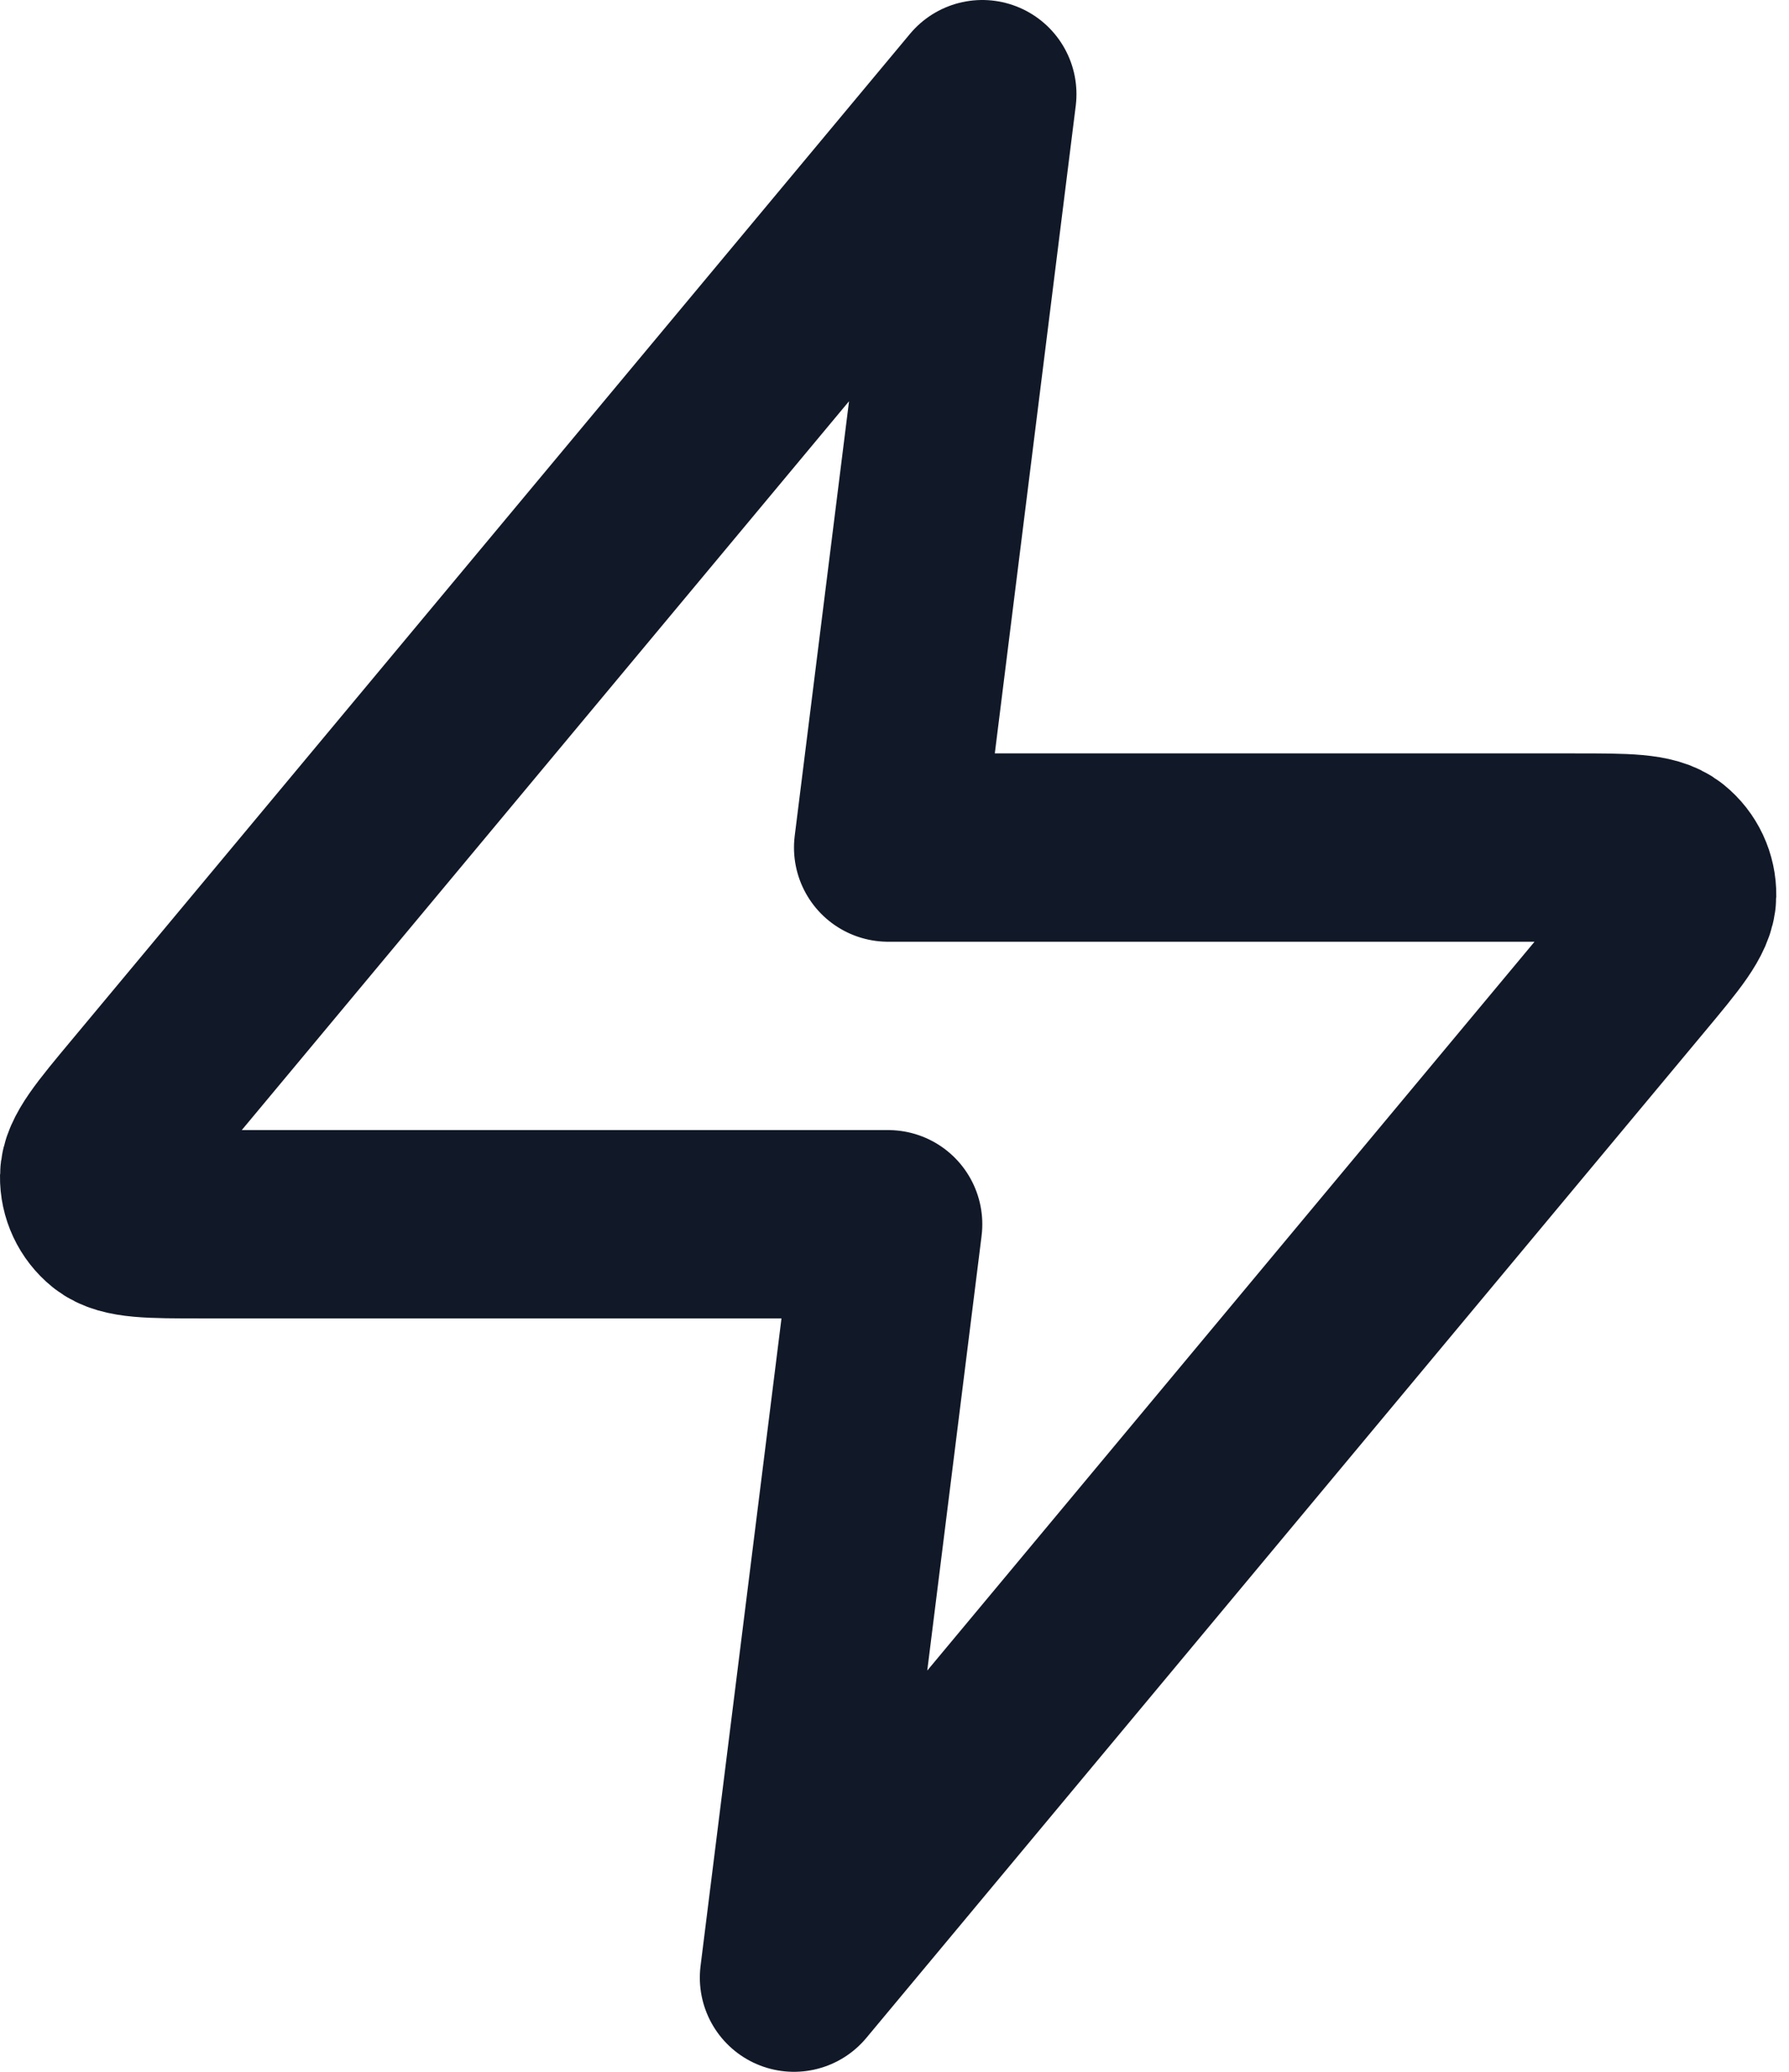 <svg width="38" height="44" viewBox="0 0 38 44" fill="none" xmlns="http://www.w3.org/2000/svg">
<path d="M20.865 2L3.052 23.376C2.354 24.213 2.005 24.631 2 24.985C1.995 25.292 2.132 25.585 2.371 25.778C2.646 26 3.191 26 4.281 26H18.865L16.865 42L34.678 20.624C35.376 19.787 35.724 19.369 35.73 19.015C35.734 18.708 35.598 18.415 35.358 18.222C35.083 18 34.539 18 33.449 18H18.865L20.865 2Z" stroke="#111827" stroke-width="4" stroke-linecap="round" stroke-linejoin="round"/>
</svg>
